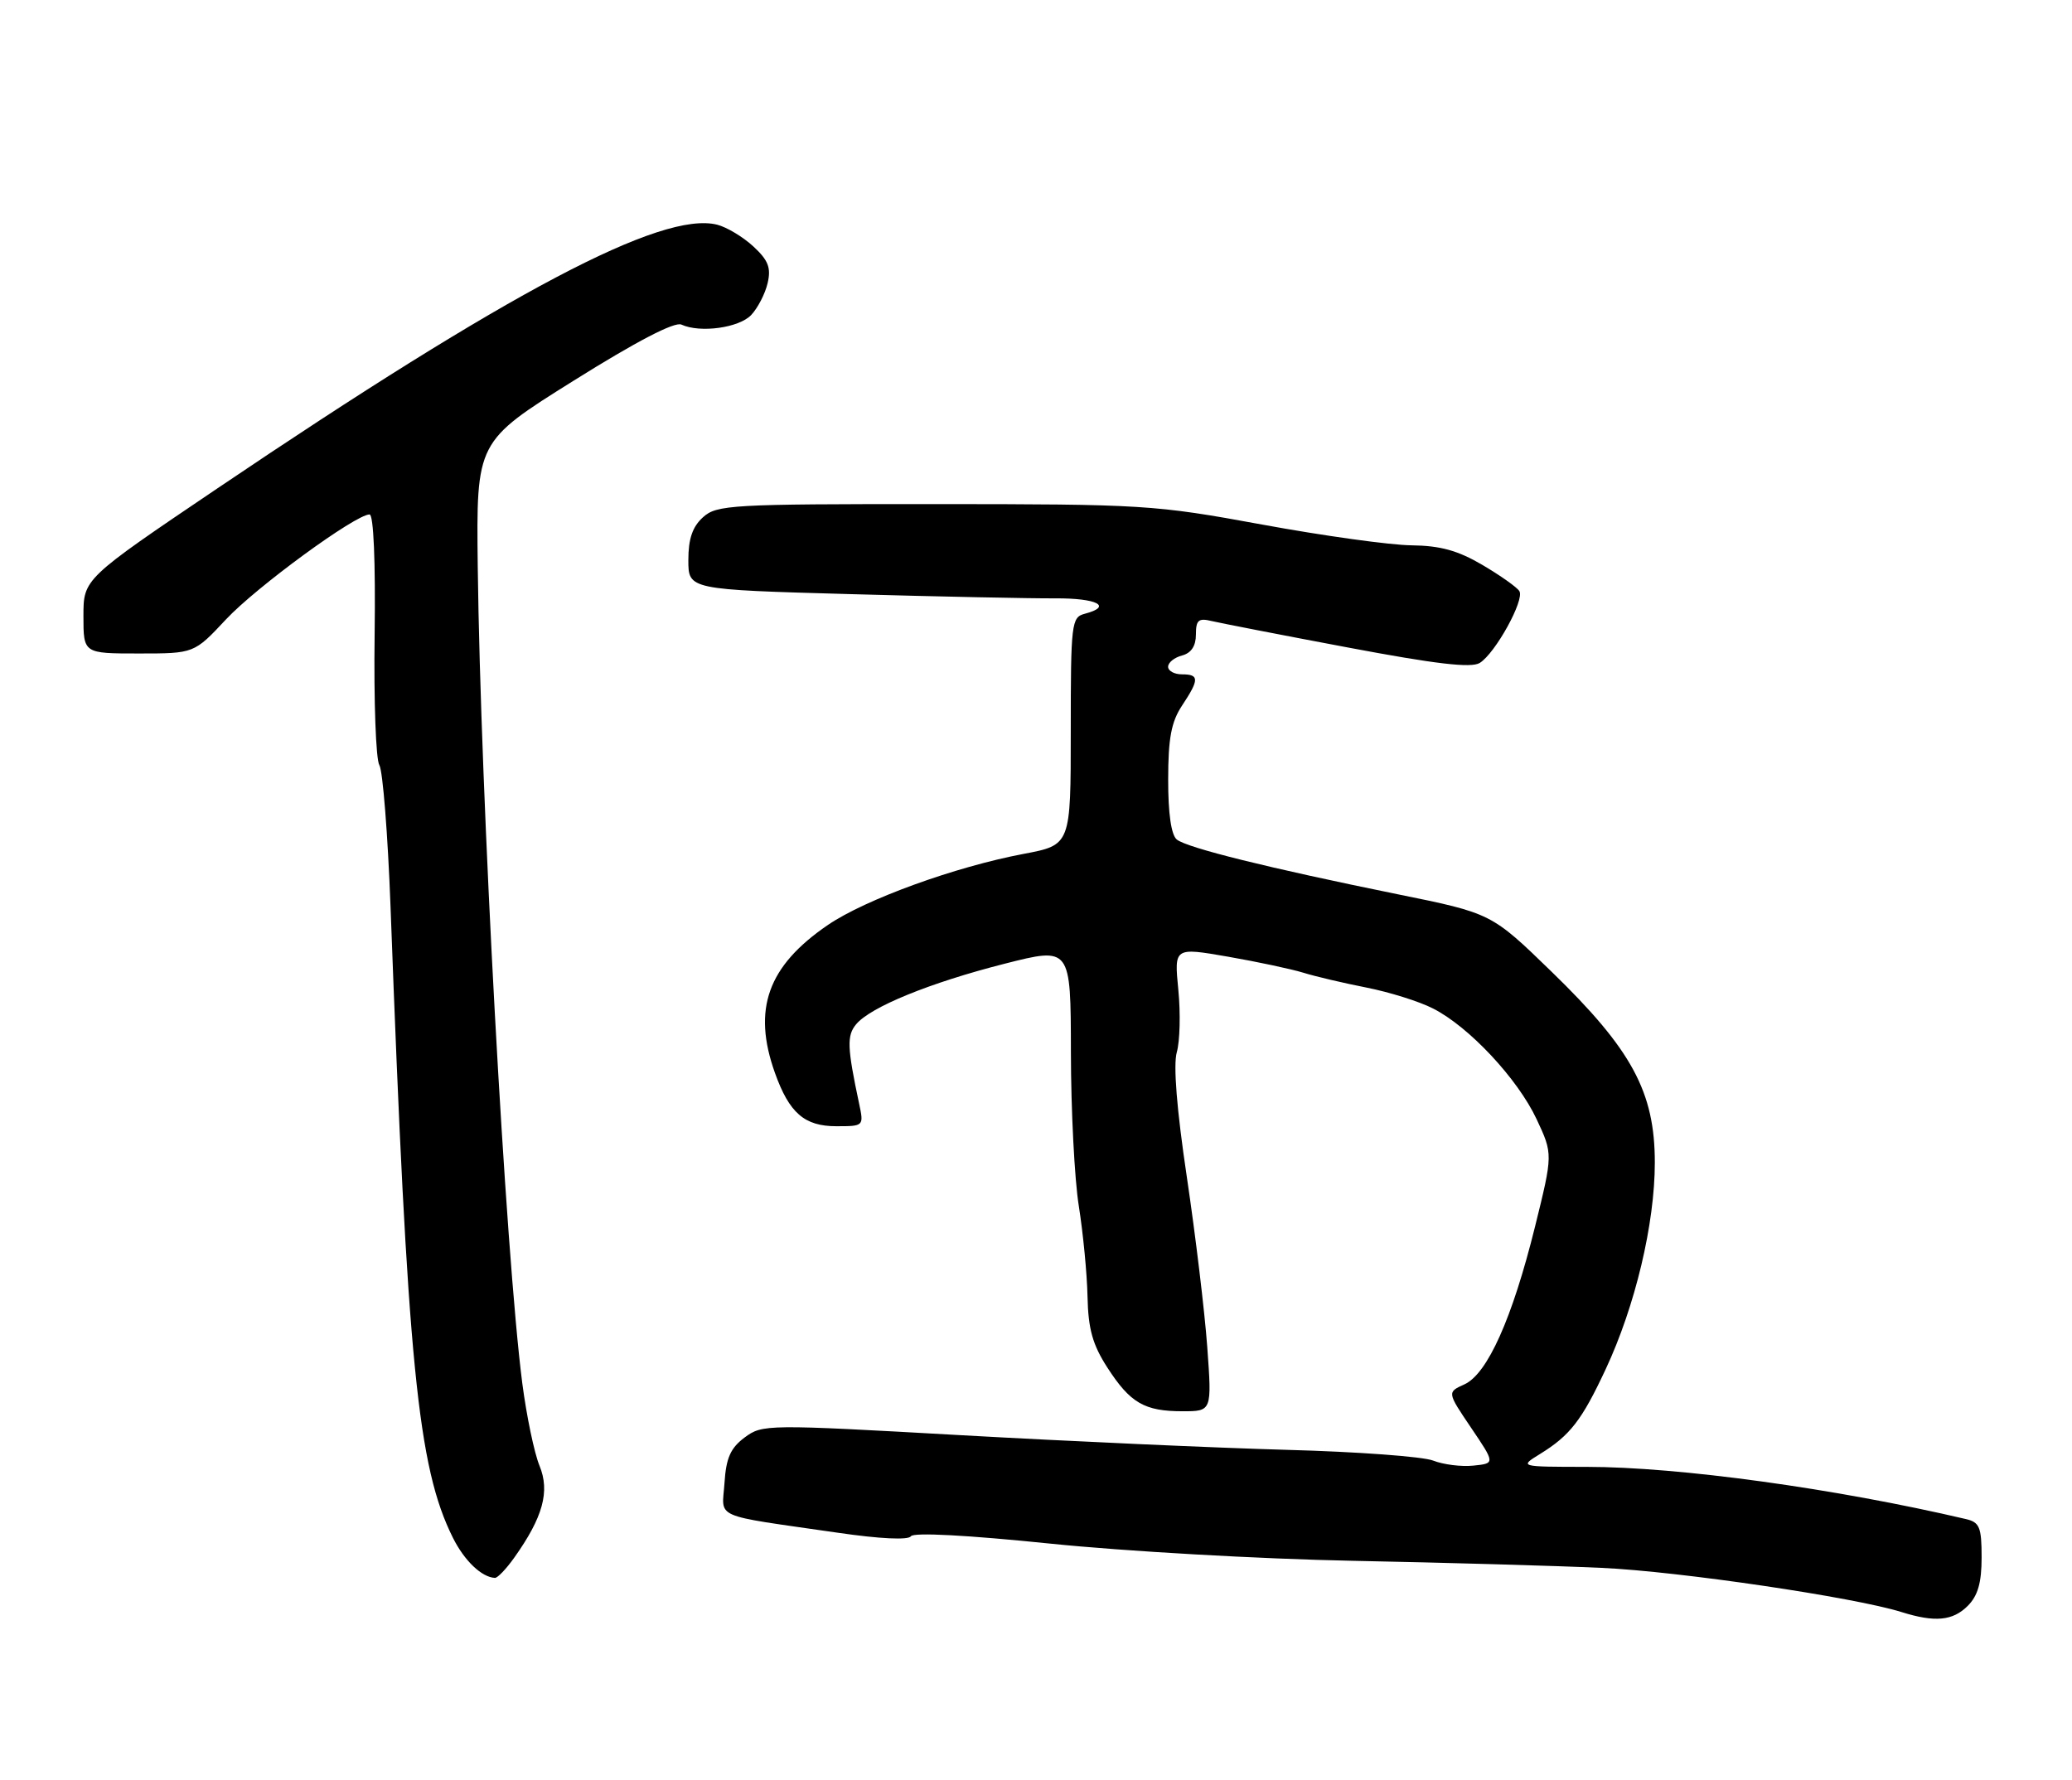 <?xml version="1.0" encoding="UTF-8" standalone="no"?>
<!DOCTYPE svg PUBLIC "-//W3C//DTD SVG 1.1//EN" "http://www.w3.org/Graphics/SVG/1.1/DTD/svg11.dtd" >
<svg xmlns="http://www.w3.org/2000/svg" xmlns:xlink="http://www.w3.org/1999/xlink" version="1.1" viewBox="0 0 298 256">
 <g >
 <path fill="currentColor"
d=" M 283.00 231.00 C 284.46 229.54 285.00 227.67 285.00 224.02 C 285.00 219.68 284.71 218.97 282.75 218.51 C 263.93 214.10 241.42 211.00 228.20 211.00 C 218.50 210.99 218.50 210.99 221.50 209.14 C 225.81 206.48 227.50 204.30 230.92 196.98 C 235.18 187.88 238.00 176.03 238.00 167.23 C 238.00 157.08 234.71 150.99 223.16 139.78 C 214.50 131.37 214.50 131.37 201.00 128.63 C 182.43 124.85 170.74 121.96 169.25 120.76 C 168.45 120.11 168.00 117.03 168.01 112.13 C 168.01 106.20 168.46 103.83 170.00 101.50 C 172.50 97.73 172.50 97.00 170.00 97.00 C 168.90 97.00 168.00 96.51 168.00 95.91 C 168.00 95.30 168.90 94.58 170.00 94.29 C 171.32 93.94 172.00 92.93 172.00 91.27 C 172.00 89.20 172.37 88.87 174.25 89.33 C 175.49 89.62 184.29 91.34 193.82 93.13 C 206.49 95.52 211.59 96.12 212.82 95.36 C 215.06 93.97 219.30 86.29 218.52 85.03 C 218.18 84.47 215.78 82.78 213.20 81.26 C 209.66 79.18 207.14 78.49 203.00 78.44 C 199.97 78.41 190.30 77.07 181.50 75.45 C 166.02 72.61 164.49 72.52 134.36 72.51 C 105.13 72.50 103.08 72.62 101.11 74.40 C 99.59 75.77 99.00 77.51 99.00 80.56 C 99.00 84.81 99.00 84.81 122.25 85.46 C 135.04 85.82 148.31 86.09 151.75 86.07 C 157.80 86.03 160.09 87.22 156.00 88.29 C 154.10 88.79 154.00 89.65 154.00 105.18 C 154.00 121.54 154.00 121.54 147.25 122.82 C 137.38 124.68 124.46 129.37 119.07 133.05 C 110.41 138.96 108.19 145.17 111.45 154.32 C 113.51 160.10 115.70 162.00 120.28 162.00 C 124.23 162.00 124.25 161.99 123.56 158.75 C 121.84 150.66 121.78 148.97 123.12 147.35 C 125.18 144.85 133.75 141.36 144.47 138.63 C 154.00 136.21 154.00 136.21 154.02 151.36 C 154.03 159.69 154.54 169.65 155.16 173.50 C 155.77 177.35 156.34 183.20 156.41 186.50 C 156.51 191.18 157.14 193.42 159.26 196.71 C 162.55 201.81 164.59 203.00 170.08 203.00 C 174.30 203.00 174.30 203.00 173.63 193.75 C 173.26 188.66 171.94 177.68 170.70 169.35 C 169.24 159.57 168.73 153.19 169.25 151.35 C 169.70 149.78 169.80 145.75 169.47 142.38 C 168.87 136.27 168.87 136.27 176.60 137.61 C 180.85 138.35 185.72 139.39 187.42 139.91 C 189.11 140.44 193.20 141.40 196.50 142.05 C 199.80 142.70 204.12 144.05 206.09 145.06 C 211.27 147.68 218.27 155.17 221.00 160.99 C 223.35 166.01 223.35 166.01 220.76 176.49 C 217.50 189.64 213.93 197.62 210.62 199.13 C 208.12 200.26 208.12 200.26 211.58 205.38 C 215.04 210.50 215.04 210.50 211.90 210.82 C 210.17 211.00 207.58 210.67 206.13 210.10 C 204.68 209.52 195.20 208.82 185.06 208.55 C 174.92 208.27 153.82 207.32 138.16 206.44 C 110.27 204.87 109.65 204.87 107.10 206.77 C 105.07 208.28 104.43 209.71 104.20 213.30 C 103.85 218.56 102.17 217.82 120.47 220.47 C 126.56 221.36 130.66 221.55 131.01 220.98 C 131.37 220.40 139.17 220.82 151.05 222.04 C 161.75 223.14 181.30 224.25 194.50 224.51 C 207.70 224.77 223.85 225.23 230.38 225.53 C 241.47 226.03 266.72 229.76 273.50 231.89 C 278.28 233.39 280.85 233.15 283.00 231.00 Z  M 73.96 224.06 C 78.09 218.25 79.12 214.53 77.59 210.83 C 76.84 209.00 75.73 203.68 75.12 199.00 C 72.70 180.25 69.11 114.39 68.71 81.51 C 68.50 63.52 68.50 63.52 82.50 54.76 C 91.52 49.11 97.03 46.24 98.00 46.69 C 100.69 47.93 106.29 47.16 108.04 45.31 C 108.98 44.31 110.05 42.25 110.40 40.73 C 110.92 38.52 110.50 37.44 108.35 35.45 C 106.87 34.08 104.52 32.67 103.14 32.32 C 95.18 30.32 73.16 41.95 31.25 70.26 C 12.00 83.26 12.00 83.26 12.00 88.63 C 12.00 94.00 12.00 94.00 19.96 94.00 C 27.92 94.00 27.92 94.00 32.50 89.10 C 36.87 84.43 51.13 74.00 53.15 74.00 C 53.73 74.00 54.02 80.76 53.88 91.31 C 53.75 100.84 54.06 109.27 54.56 110.06 C 55.05 110.85 55.78 120.05 56.17 130.50 C 58.61 196.23 60.08 211.06 65.14 221.20 C 66.79 224.51 69.28 226.88 71.18 226.97 C 71.56 226.99 72.81 225.68 73.96 224.06 Z "/>
</g>
</svg>
